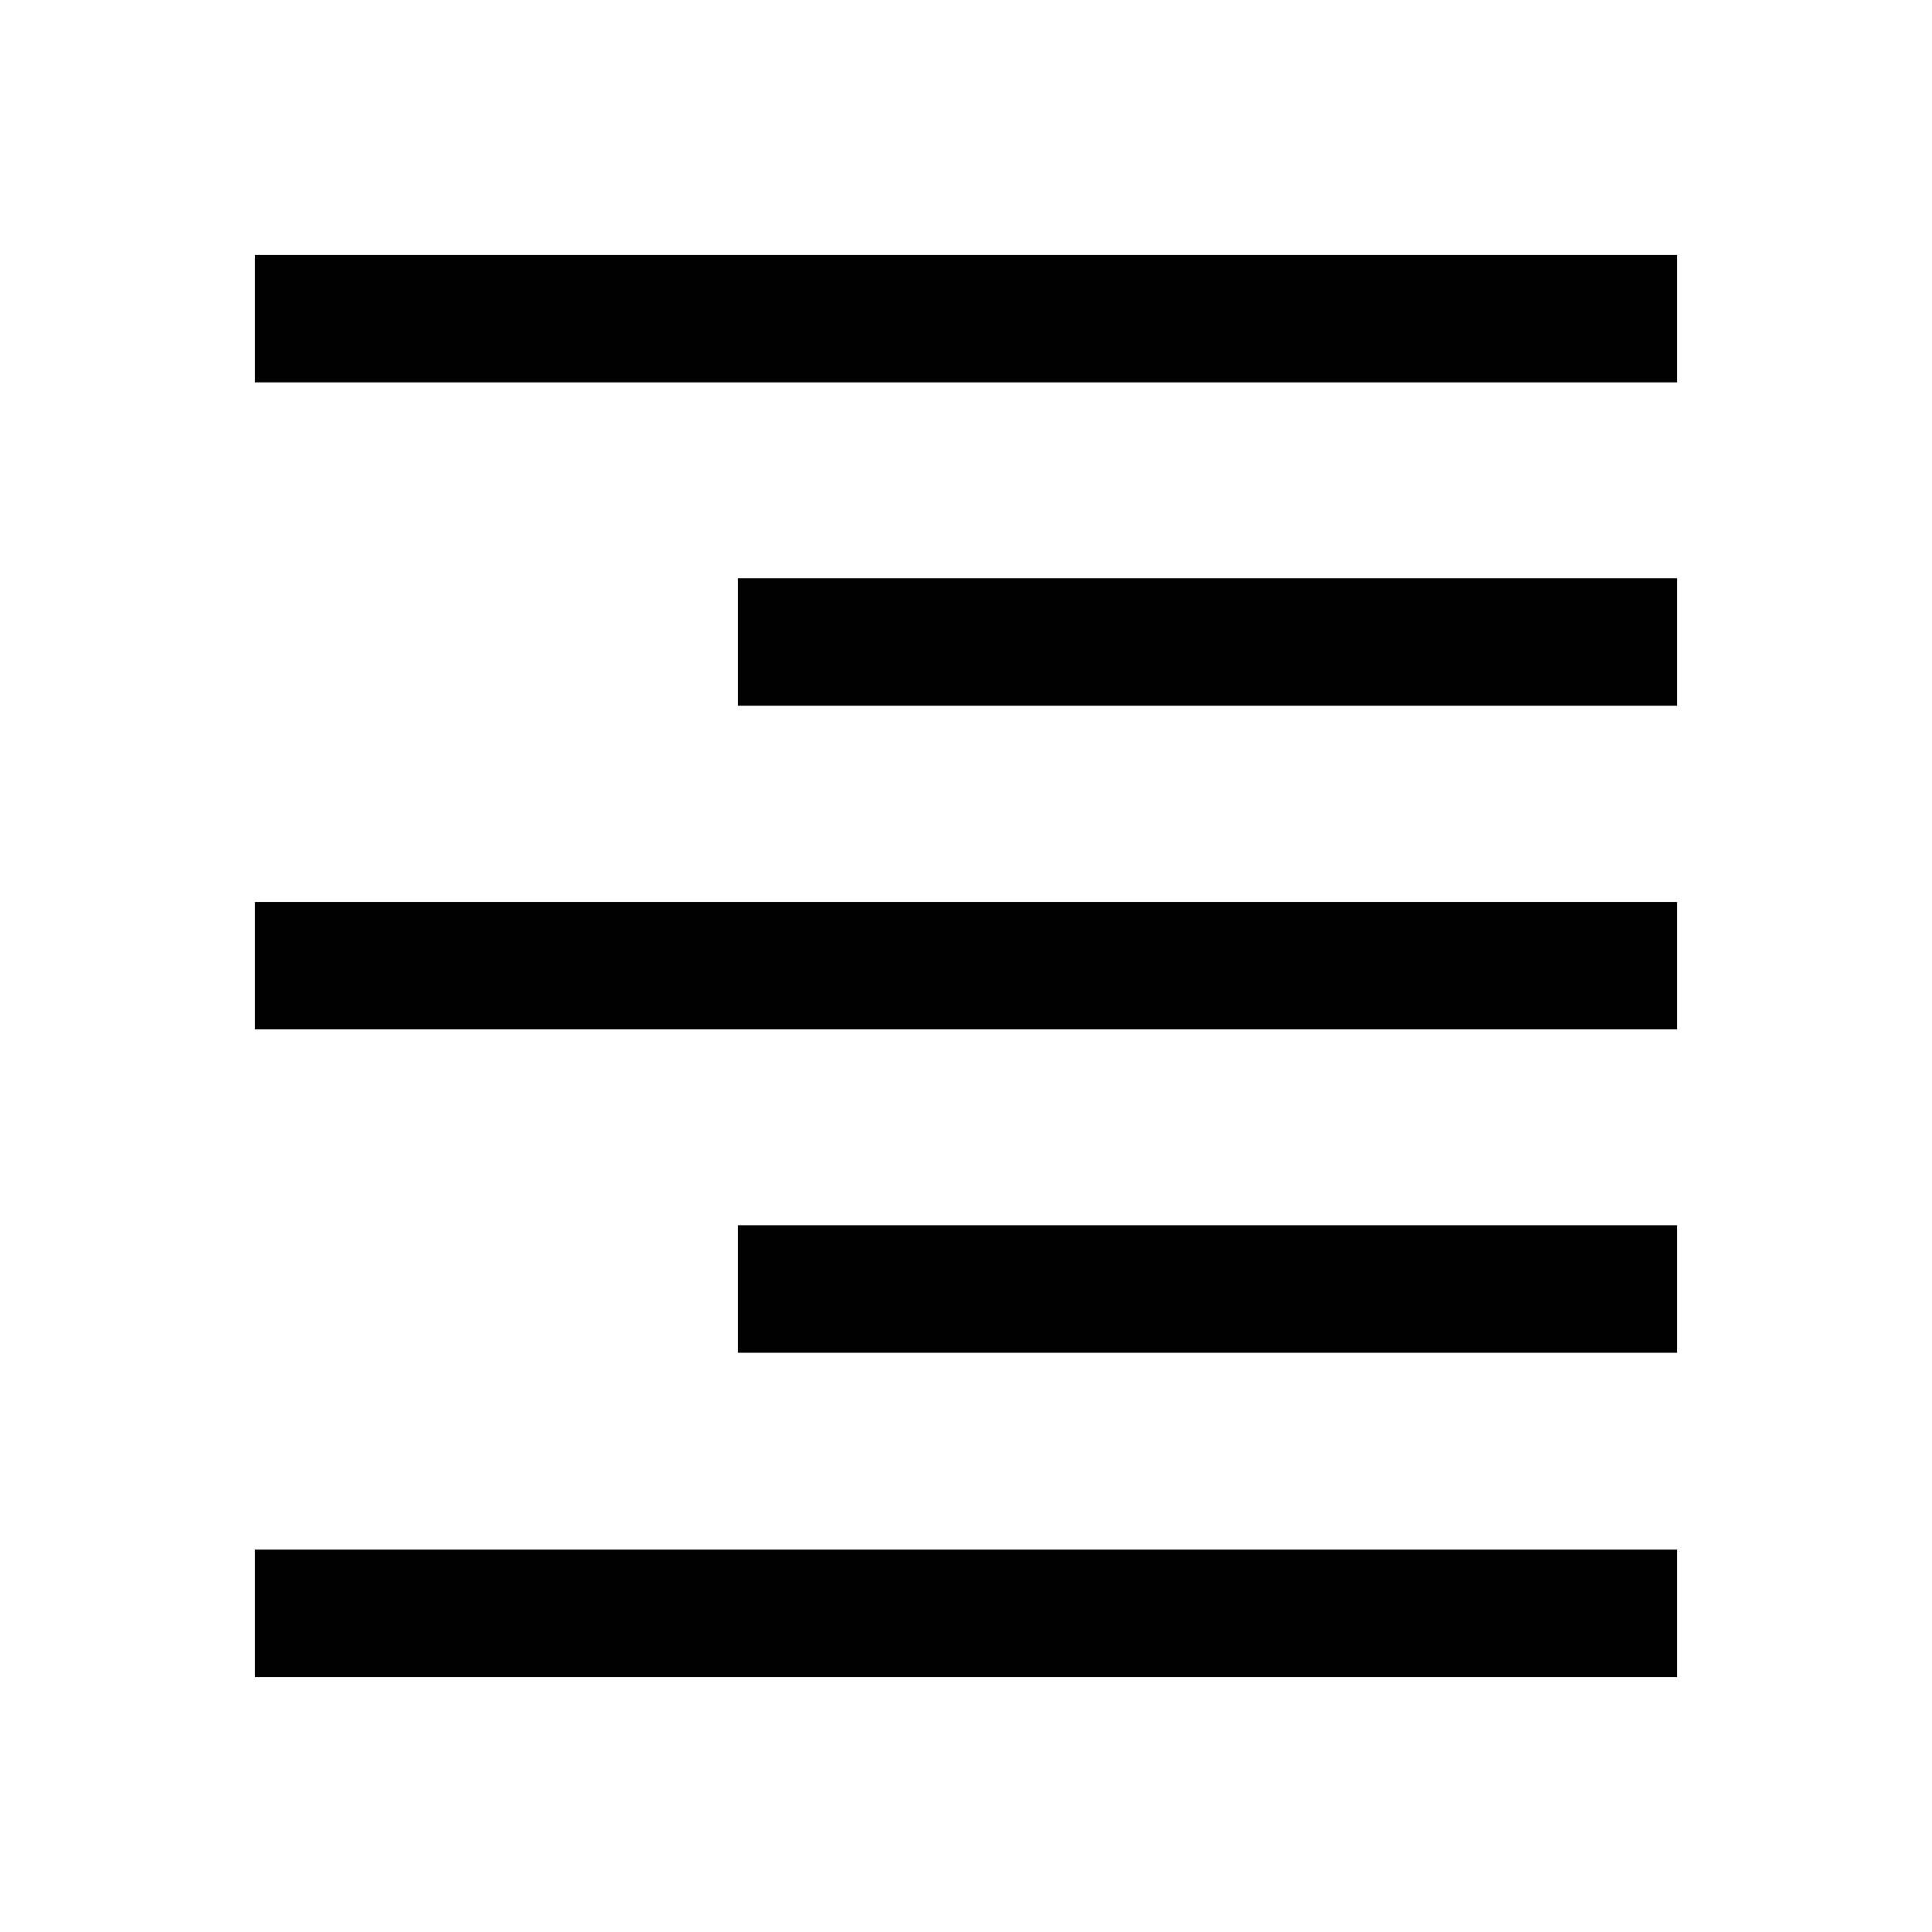 <svg xmlns="http://www.w3.org/2000/svg" height="40" viewBox="0 -960 960 960" width="40"><path d="M126.67-770v-63.33h706.66V-770H126.67Zm240 160.67v-63.34h466.66v63.34H366.67Zm-240 160.83v-63.33h706.66v63.33H126.67Zm240 160.67v-63.34h466.66v63.34H366.67Zm-240 161.16V-190h706.66v63.33H126.67Z"/></svg>